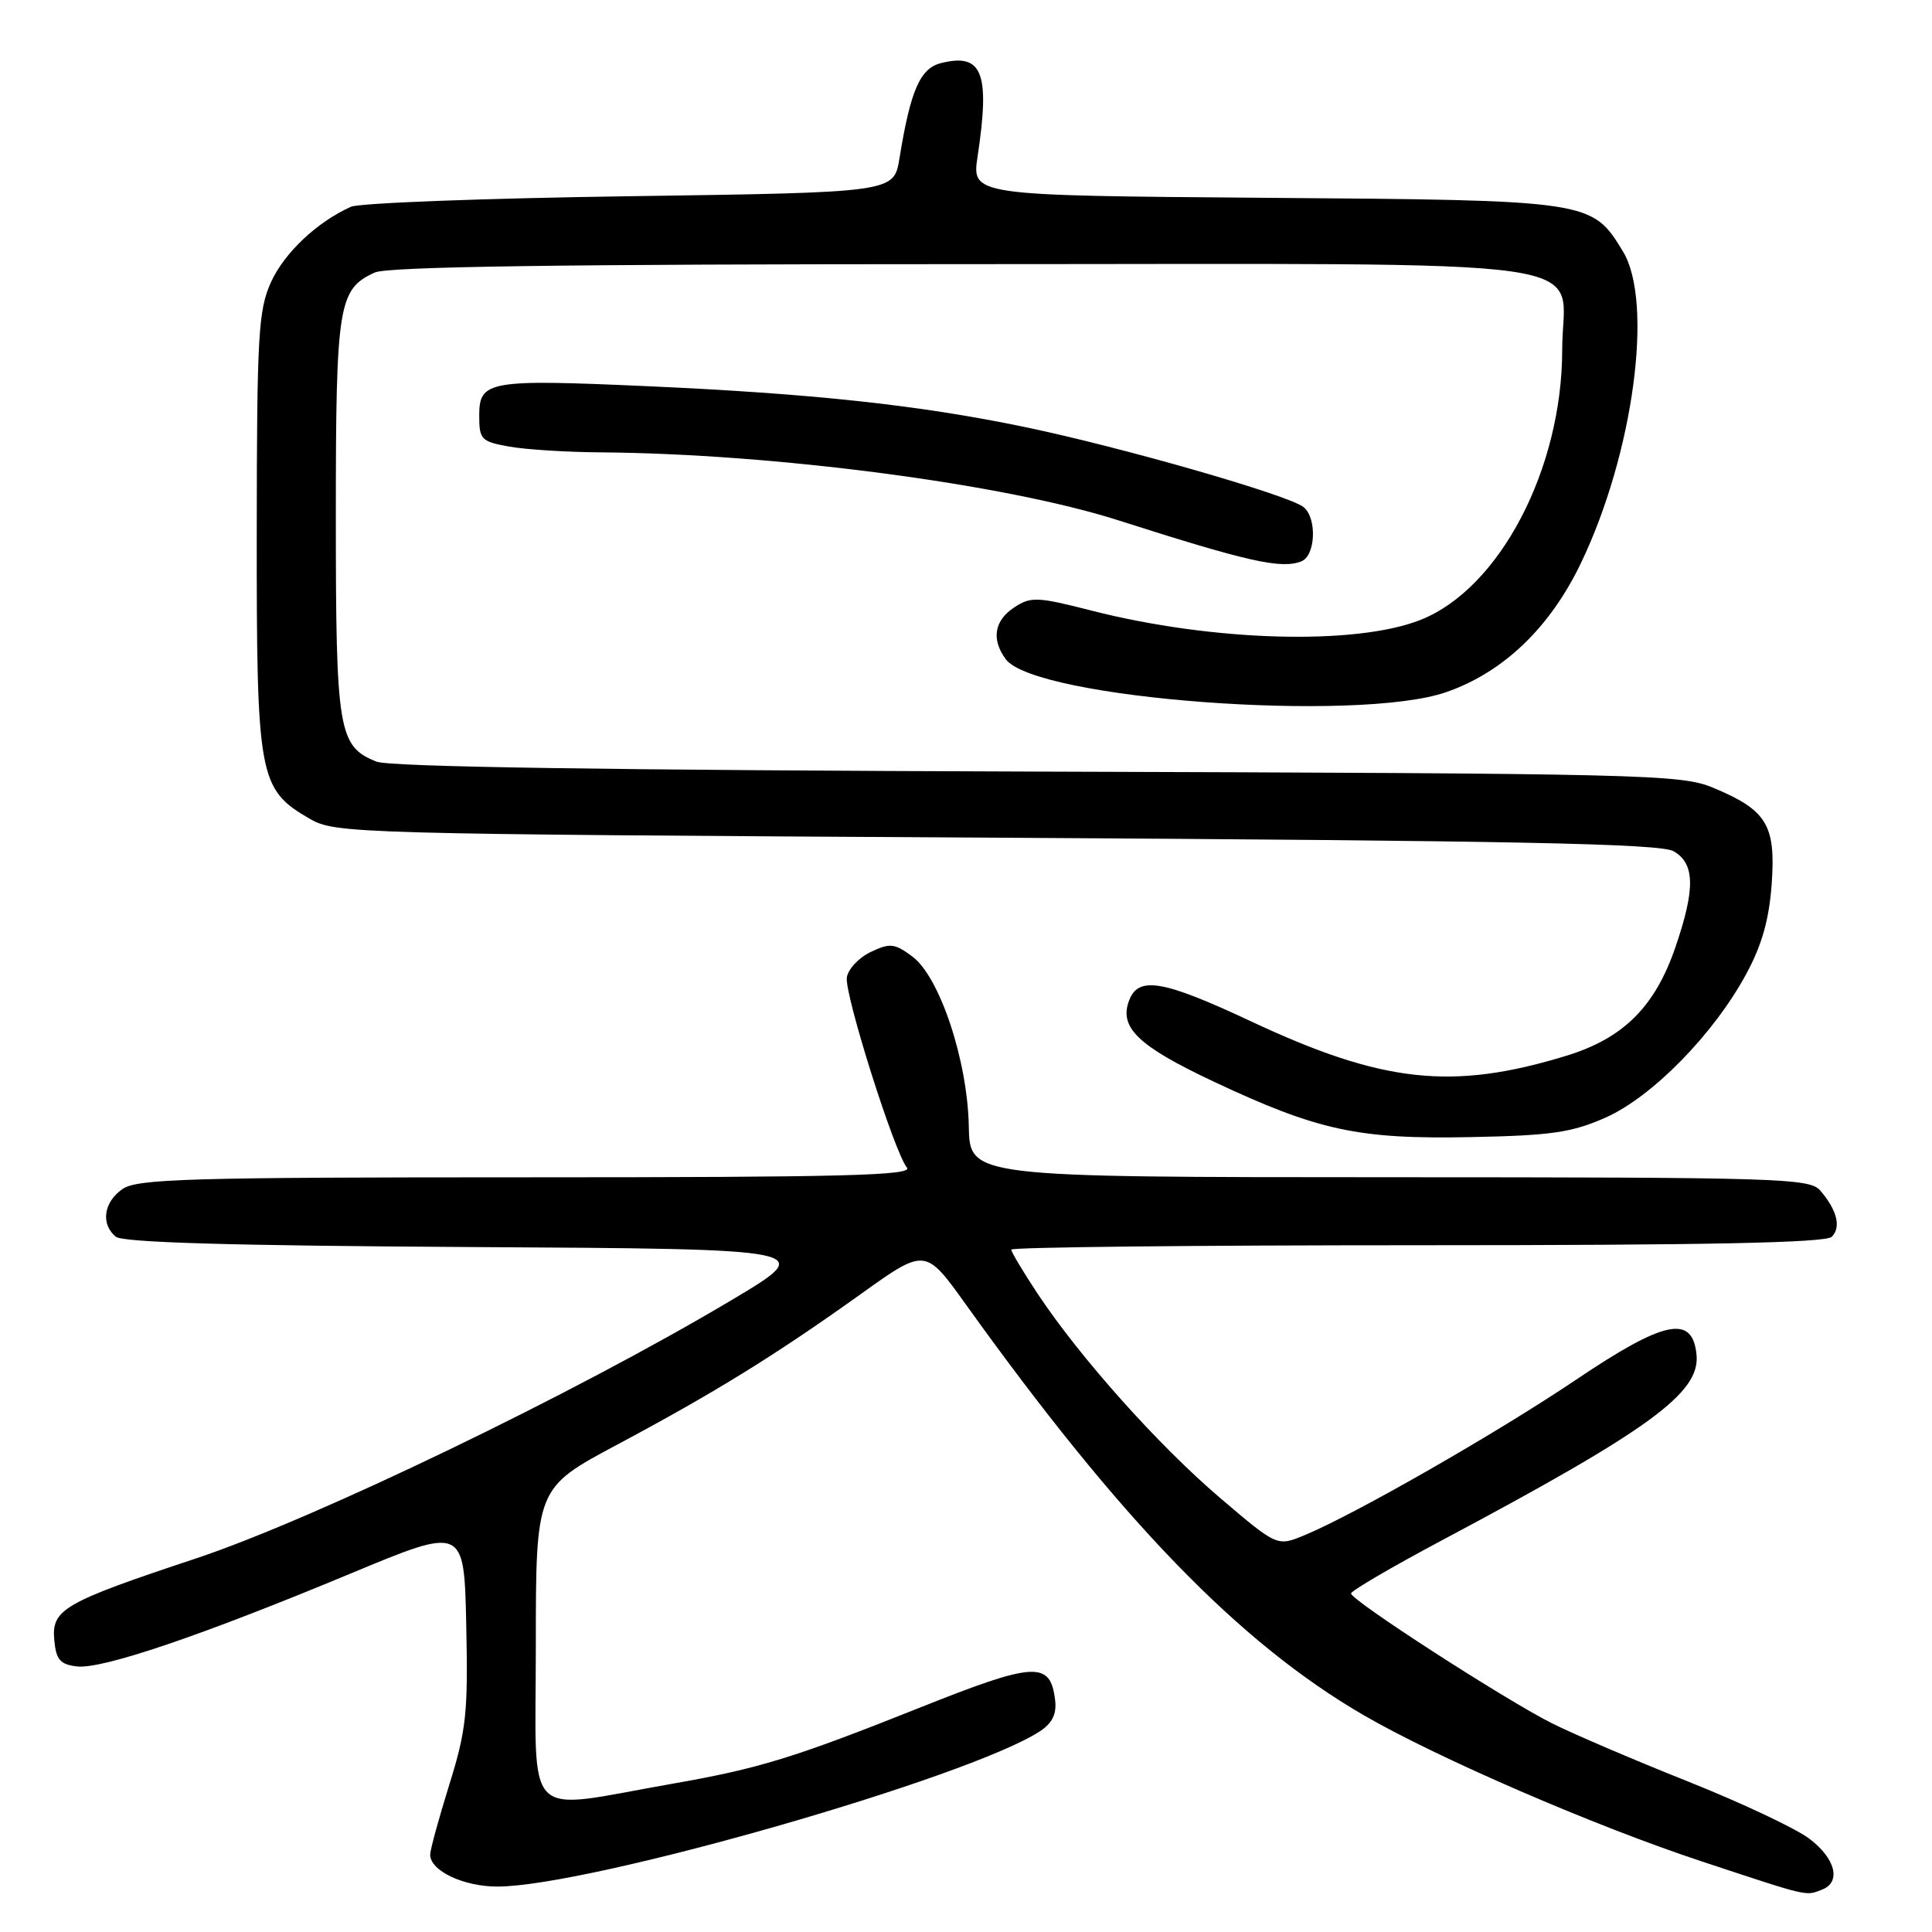 <?xml version="1.0" encoding="UTF-8" standalone="no"?>
<!DOCTYPE svg PUBLIC "-//W3C//DTD SVG 1.1//EN" "http://www.w3.org/Graphics/SVG/1.1/DTD/svg11.dtd" >
<svg xmlns="http://www.w3.org/2000/svg" xmlns:xlink="http://www.w3.org/1999/xlink" version="1.1" viewBox="0 0 256 256">
 <g >
 <path fill="currentColor"
d=" M 241.42 250.39 C 244.00 249.40 243.23 246.27 239.75 243.64 C 237.96 242.28 230.72 238.87 223.65 236.05 C 216.59 233.24 208.49 229.77 205.65 228.35 C 199.34 225.17 178.99 212.03 179.02 211.14 C 179.03 210.79 184.53 207.57 191.25 204.00 C 218.60 189.44 225.29 184.56 224.80 179.52 C 224.27 174.15 220.58 174.91 208.82 182.83 C 198.36 189.87 179.51 200.67 172.86 203.42 C 169.23 204.93 169.23 204.93 161.63 198.45 C 153.47 191.49 143.11 179.89 137.48 171.41 C 135.57 168.52 134.00 165.90 134.00 165.58 C 134.00 165.26 158.21 165.00 187.80 165.00 C 226.23 165.00 241.92 164.68 242.72 163.88 C 243.99 162.61 243.42 160.34 241.19 157.75 C 239.80 156.12 235.80 156.00 184.10 155.99 C 128.50 155.98 128.50 155.98 128.37 149.24 C 128.21 140.52 124.50 129.38 120.86 126.72 C 118.52 124.99 117.92 124.93 115.36 126.15 C 113.79 126.90 112.37 128.42 112.21 129.52 C 111.89 131.76 118.51 152.70 120.17 154.71 C 121.05 155.76 111.78 156.00 69.84 156.00 C 24.94 156.00 18.16 156.20 16.22 157.56 C 13.73 159.30 13.32 162.19 15.34 163.87 C 16.27 164.64 30.69 165.06 62.49 165.24 C 108.30 165.50 108.30 165.50 96.90 172.29 C 76.16 184.65 41.71 201.26 26.00 206.49 C 8.31 212.37 6.79 213.25 7.20 217.40 C 7.44 219.93 7.99 220.56 10.20 220.81 C 13.54 221.20 26.67 216.74 46.44 208.51 C 61.50 202.24 61.50 202.24 61.78 215.31 C 62.03 226.95 61.79 229.26 59.53 236.49 C 58.14 240.96 57.00 245.12 57.00 245.75 C 57.00 247.90 61.45 250.00 65.97 249.98 C 78.24 249.92 128.42 235.54 137.80 229.40 C 139.43 228.33 140.03 227.11 139.81 225.29 C 139.18 220.06 137.18 220.17 121.81 226.30 C 105.18 232.93 100.57 234.35 89.00 236.37 C 69.02 239.87 71.00 241.87 71.00 218.15 C 71.00 197.18 71.00 197.18 81.75 191.44 C 94.74 184.51 102.73 179.57 114.06 171.47 C 122.61 165.35 122.61 165.35 127.97 172.83 C 148.46 201.43 164.16 217.65 180.64 227.24 C 190.39 232.91 211.37 241.99 225.50 246.65 C 239.86 251.40 239.21 251.24 241.42 250.39 Z  M 212.76 148.08 C 218.93 145.34 227.09 137.01 231.39 129.05 C 233.47 125.21 234.42 121.84 234.76 117.10 C 235.31 109.31 234.11 107.34 227.00 104.38 C 222.74 102.60 218.04 102.49 137.50 102.24 C 81.01 102.06 51.62 101.62 49.88 100.92 C 44.83 98.89 44.50 96.89 44.50 68.50 C 44.50 40.35 44.82 38.31 49.66 36.11 C 51.37 35.33 74.37 35.00 127.55 35.00 C 215.40 35.00 207.00 33.80 207.00 46.32 C 207.00 62.17 198.68 78.03 188.20 82.15 C 179.59 85.54 160.68 85.00 144.68 80.92 C 137.44 79.07 136.60 79.03 134.40 80.48 C 131.75 82.21 131.33 84.71 133.26 87.34 C 137.11 92.60 179.92 95.80 191.67 91.70 C 199.22 89.06 205.36 83.18 209.47 74.64 C 216.43 60.15 219.15 40.03 215.04 33.30 C 210.93 26.55 210.78 26.53 167.63 26.21 C 128.75 25.91 128.75 25.91 129.54 20.71 C 131.21 9.62 130.17 6.99 124.69 8.36 C 121.91 9.06 120.65 11.96 119.18 21.00 C 118.45 25.50 118.45 25.50 83.47 26.00 C 64.24 26.27 47.60 26.90 46.50 27.40 C 42.01 29.41 37.68 33.50 35.91 37.38 C 34.23 41.10 34.04 44.34 34.02 70.50 C 34.00 103.02 34.28 104.56 41.00 108.47 C 44.43 110.46 46.29 110.51 132.00 111.00 C 200.70 111.39 219.98 111.78 221.75 112.79 C 224.60 114.41 224.66 117.78 221.98 125.57 C 219.27 133.44 215.08 137.59 207.53 139.90 C 192.42 144.52 183.20 143.51 165.78 135.34 C 154.09 129.86 150.86 129.31 149.62 132.55 C 148.24 136.14 150.80 138.60 160.78 143.30 C 174.67 149.83 179.99 150.98 195.00 150.67 C 205.58 150.46 208.31 150.06 212.76 148.08 Z  M 172.42 74.39 C 174.32 73.66 174.54 68.69 172.74 67.20 C 170.85 65.63 148.53 59.22 135.68 56.56 C 121.70 53.66 107.59 52.14 85.50 51.16 C 64.76 50.24 63.50 50.46 63.50 55.05 C 63.50 58.25 63.75 58.51 67.50 59.18 C 69.70 59.57 75.12 59.91 79.55 59.94 C 102.55 60.11 133.07 64.11 148.20 68.95 C 165.38 74.44 169.74 75.42 172.42 74.39 Z "/>
</g>
</svg>
